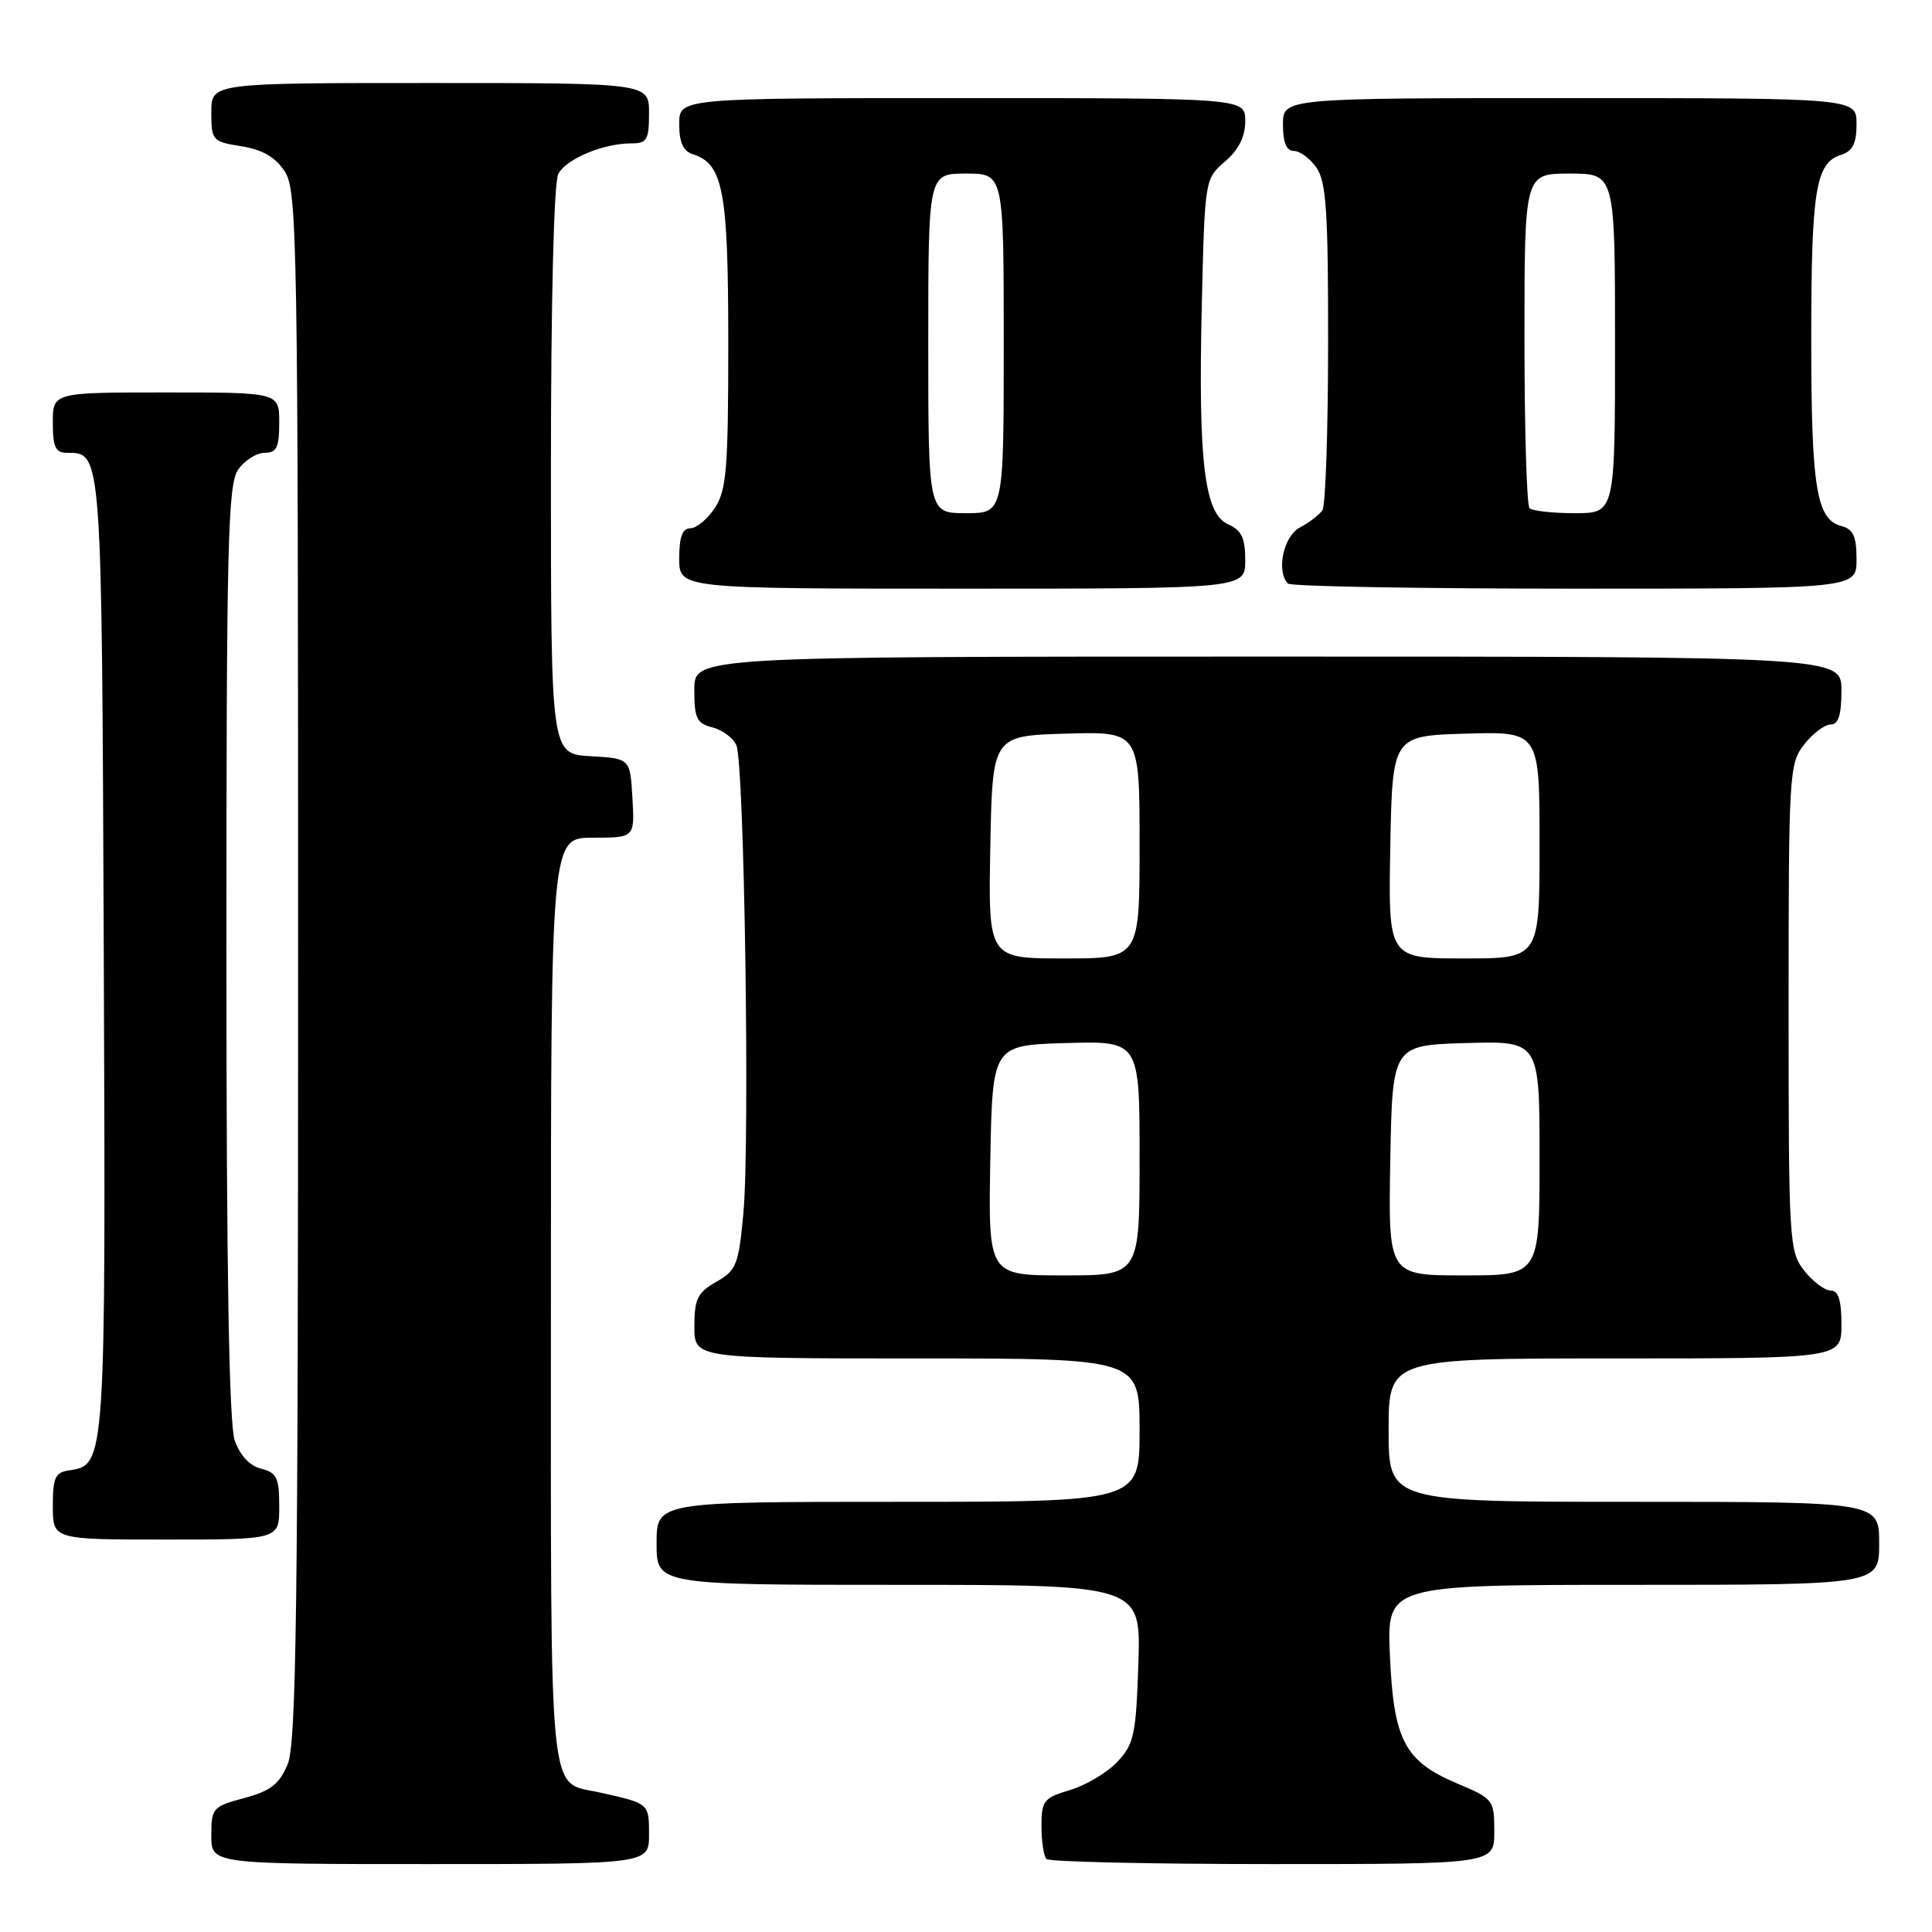 <?xml version="1.0" encoding="UTF-8" standalone="no"?>
<!DOCTYPE svg PUBLIC "-//W3C//DTD SVG 1.1//EN" "http://www.w3.org/Graphics/SVG/1.1/DTD/svg11.dtd" >
<svg xmlns="http://www.w3.org/2000/svg" xmlns:xlink="http://www.w3.org/1999/xlink" version="1.1" viewBox="0 0 256 256">
 <g >
 <path fill="currentColor"
d=" M 86.00 243.07 C 86.00 238.95 86.02 238.97 79.50 237.52 C 72.56 235.96 73.00 240.39 73.00 172.35 C 73.00 111.00 73.00 111.00 78.55 111.00 C 84.10 111.00 84.10 111.00 83.80 105.75 C 83.50 100.50 83.50 100.50 78.25 100.20 C 73.00 99.90 73.00 99.90 73.00 62.38 C 73.00 39.82 73.39 24.14 73.98 23.04 C 75.05 21.04 79.93 19.00 83.65 19.00 C 85.73 19.00 86.00 18.53 86.00 15.00 C 86.00 11.00 86.00 11.00 57.00 11.00 C 28.00 11.00 28.00 11.00 28.00 14.87 C 28.00 18.61 28.13 18.77 31.98 19.38 C 34.79 19.83 36.49 20.82 37.73 22.71 C 39.39 25.25 39.50 31.60 39.50 127.96 C 39.50 213.19 39.27 231.06 38.11 233.79 C 37.00 236.42 35.85 237.32 32.36 238.25 C 28.18 239.37 28.00 239.58 28.00 243.21 C 28.00 247.00 28.00 247.00 57.00 247.00 C 86.00 247.00 86.00 247.00 86.00 243.07 Z  M 198.00 242.70 C 198.00 238.50 197.89 238.35 193.11 236.33 C 186.12 233.38 184.66 230.62 184.17 219.35 C 183.76 210.00 183.76 210.00 216.38 210.00 C 249.00 210.00 249.00 210.00 249.00 204.50 C 249.00 199.00 249.00 199.00 216.50 199.00 C 184.00 199.00 184.00 199.00 184.00 189.50 C 184.00 180.00 184.00 180.00 214.00 180.00 C 244.00 180.00 244.00 180.00 244.00 175.50 C 244.00 172.27 243.60 171.00 242.57 171.00 C 241.79 171.00 240.21 169.81 239.07 168.37 C 237.07 165.82 237.00 164.59 237.00 133.50 C 237.00 102.41 237.07 101.18 239.07 98.63 C 240.21 97.19 241.79 96.00 242.57 96.00 C 243.60 96.00 244.00 94.73 244.00 91.50 C 244.00 87.00 244.00 87.00 168.00 87.00 C 92.00 87.00 92.00 87.00 92.00 91.39 C 92.00 95.19 92.32 95.86 94.39 96.38 C 95.70 96.71 97.14 97.77 97.57 98.74 C 98.63 101.09 99.38 151.40 98.50 160.79 C 97.87 167.60 97.57 168.34 94.91 169.85 C 92.43 171.26 92.01 172.11 92.01 175.75 C 92.00 180.00 92.00 180.00 121.50 180.00 C 151.00 180.00 151.00 180.00 151.00 189.50 C 151.00 199.00 151.00 199.00 119.00 199.00 C 87.00 199.00 87.00 199.00 87.00 204.50 C 87.00 210.00 87.00 210.00 119.09 210.00 C 151.18 210.00 151.18 210.00 150.84 220.42 C 150.53 229.85 150.27 231.09 148.06 233.44 C 146.72 234.87 143.91 236.55 141.81 237.18 C 138.29 238.23 138.00 238.60 138.00 241.99 C 138.00 244.01 138.30 245.97 138.67 246.33 C 139.03 246.70 152.53 247.00 168.67 247.00 C 198.00 247.00 198.00 247.00 198.00 242.70 Z  M 37.00 199.61 C 37.00 195.81 36.68 195.14 34.60 194.61 C 33.08 194.23 31.80 192.85 31.10 190.86 C 30.35 188.69 30.00 168.31 30.00 126.07 C 30.00 71.91 30.19 64.18 31.56 62.22 C 32.41 61.00 33.99 60.00 35.06 60.00 C 36.66 60.00 37.00 59.29 37.00 56.00 C 37.00 52.00 37.00 52.00 22.00 52.00 C 7.00 52.00 7.00 52.00 7.00 56.00 C 7.00 59.25 7.35 60.00 8.88 60.00 C 13.52 60.00 13.48 59.47 13.75 126.40 C 14.02 193.69 13.99 194.14 9.22 194.82 C 7.31 195.09 7.00 195.75 7.00 199.57 C 7.00 204.00 7.00 204.00 22.00 204.00 C 37.00 204.00 37.00 204.00 37.00 199.61 Z  M 165.00 74.24 C 165.00 71.30 164.51 70.26 162.76 69.49 C 159.59 68.10 158.76 61.26 159.24 40.60 C 159.64 23.73 159.64 23.71 162.32 21.40 C 164.14 19.84 165.00 18.11 165.00 16.05 C 165.00 13.00 165.00 13.00 127.50 13.00 C 90.00 13.00 90.00 13.00 90.00 16.43 C 90.00 18.89 90.52 20.03 91.84 20.45 C 95.83 21.72 96.50 25.31 96.50 45.45 C 96.50 62.09 96.27 64.94 94.73 67.29 C 93.75 68.78 92.29 70.00 91.48 70.00 C 90.42 70.00 90.00 71.14 90.00 74.00 C 90.00 78.00 90.00 78.00 127.50 78.00 C 165.00 78.00 165.00 78.00 165.00 74.24 Z  M 246.00 74.12 C 246.00 71.08 245.57 70.12 244.01 69.71 C 240.68 68.84 240.00 64.65 240.00 45.00 C 240.00 25.18 240.58 21.59 243.94 20.52 C 245.49 20.03 246.00 19.02 246.00 16.43 C 246.00 13.00 246.00 13.00 208.00 13.00 C 170.00 13.00 170.00 13.00 170.00 16.50 C 170.00 18.88 170.46 20.00 171.44 20.00 C 172.24 20.00 173.59 21.00 174.44 22.22 C 175.73 24.06 176.00 28.04 175.98 45.47 C 175.98 57.04 175.64 67.00 175.23 67.60 C 174.83 68.21 173.49 69.23 172.25 69.89 C 170.06 71.04 169.07 75.73 170.67 77.33 C 171.03 77.70 188.13 78.00 208.67 78.00 C 246.00 78.00 246.00 78.00 246.00 74.12 Z  M 131.22 153.75 C 131.50 138.50 131.50 138.50 141.25 138.21 C 151.00 137.93 151.00 137.93 151.00 153.46 C 151.00 169.00 151.00 169.00 140.97 169.00 C 130.95 169.00 130.95 169.00 131.22 153.75 Z  M 184.22 153.75 C 184.50 138.50 184.50 138.50 194.25 138.21 C 204.00 137.93 204.00 137.93 204.00 153.46 C 204.00 169.00 204.00 169.00 193.97 169.00 C 183.95 169.00 183.95 169.00 184.22 153.75 Z  M 131.22 112.25 C 131.50 97.50 131.50 97.50 141.25 97.21 C 151.00 96.93 151.00 96.93 151.00 111.96 C 151.00 127.00 151.00 127.00 140.97 127.00 C 130.95 127.00 130.95 127.00 131.22 112.25 Z  M 184.22 112.25 C 184.50 97.50 184.50 97.50 194.25 97.21 C 204.00 96.93 204.00 96.93 204.00 111.96 C 204.00 127.00 204.00 127.00 193.97 127.00 C 183.95 127.00 183.95 127.00 184.22 112.25 Z  M 123.00 45.50 C 123.00 23.00 123.00 23.00 128.00 23.00 C 133.00 23.00 133.00 23.00 133.00 45.50 C 133.00 68.00 133.00 68.00 128.00 68.00 C 123.00 68.00 123.00 68.00 123.00 45.50 Z  M 202.67 67.33 C 202.30 66.97 202.00 56.84 202.00 44.83 C 202.00 23.00 202.00 23.00 208.00 23.00 C 214.00 23.00 214.00 23.00 214.00 45.50 C 214.00 68.00 214.00 68.00 208.67 68.00 C 205.73 68.00 203.03 67.70 202.67 67.33 Z "/>
</g>
</svg>